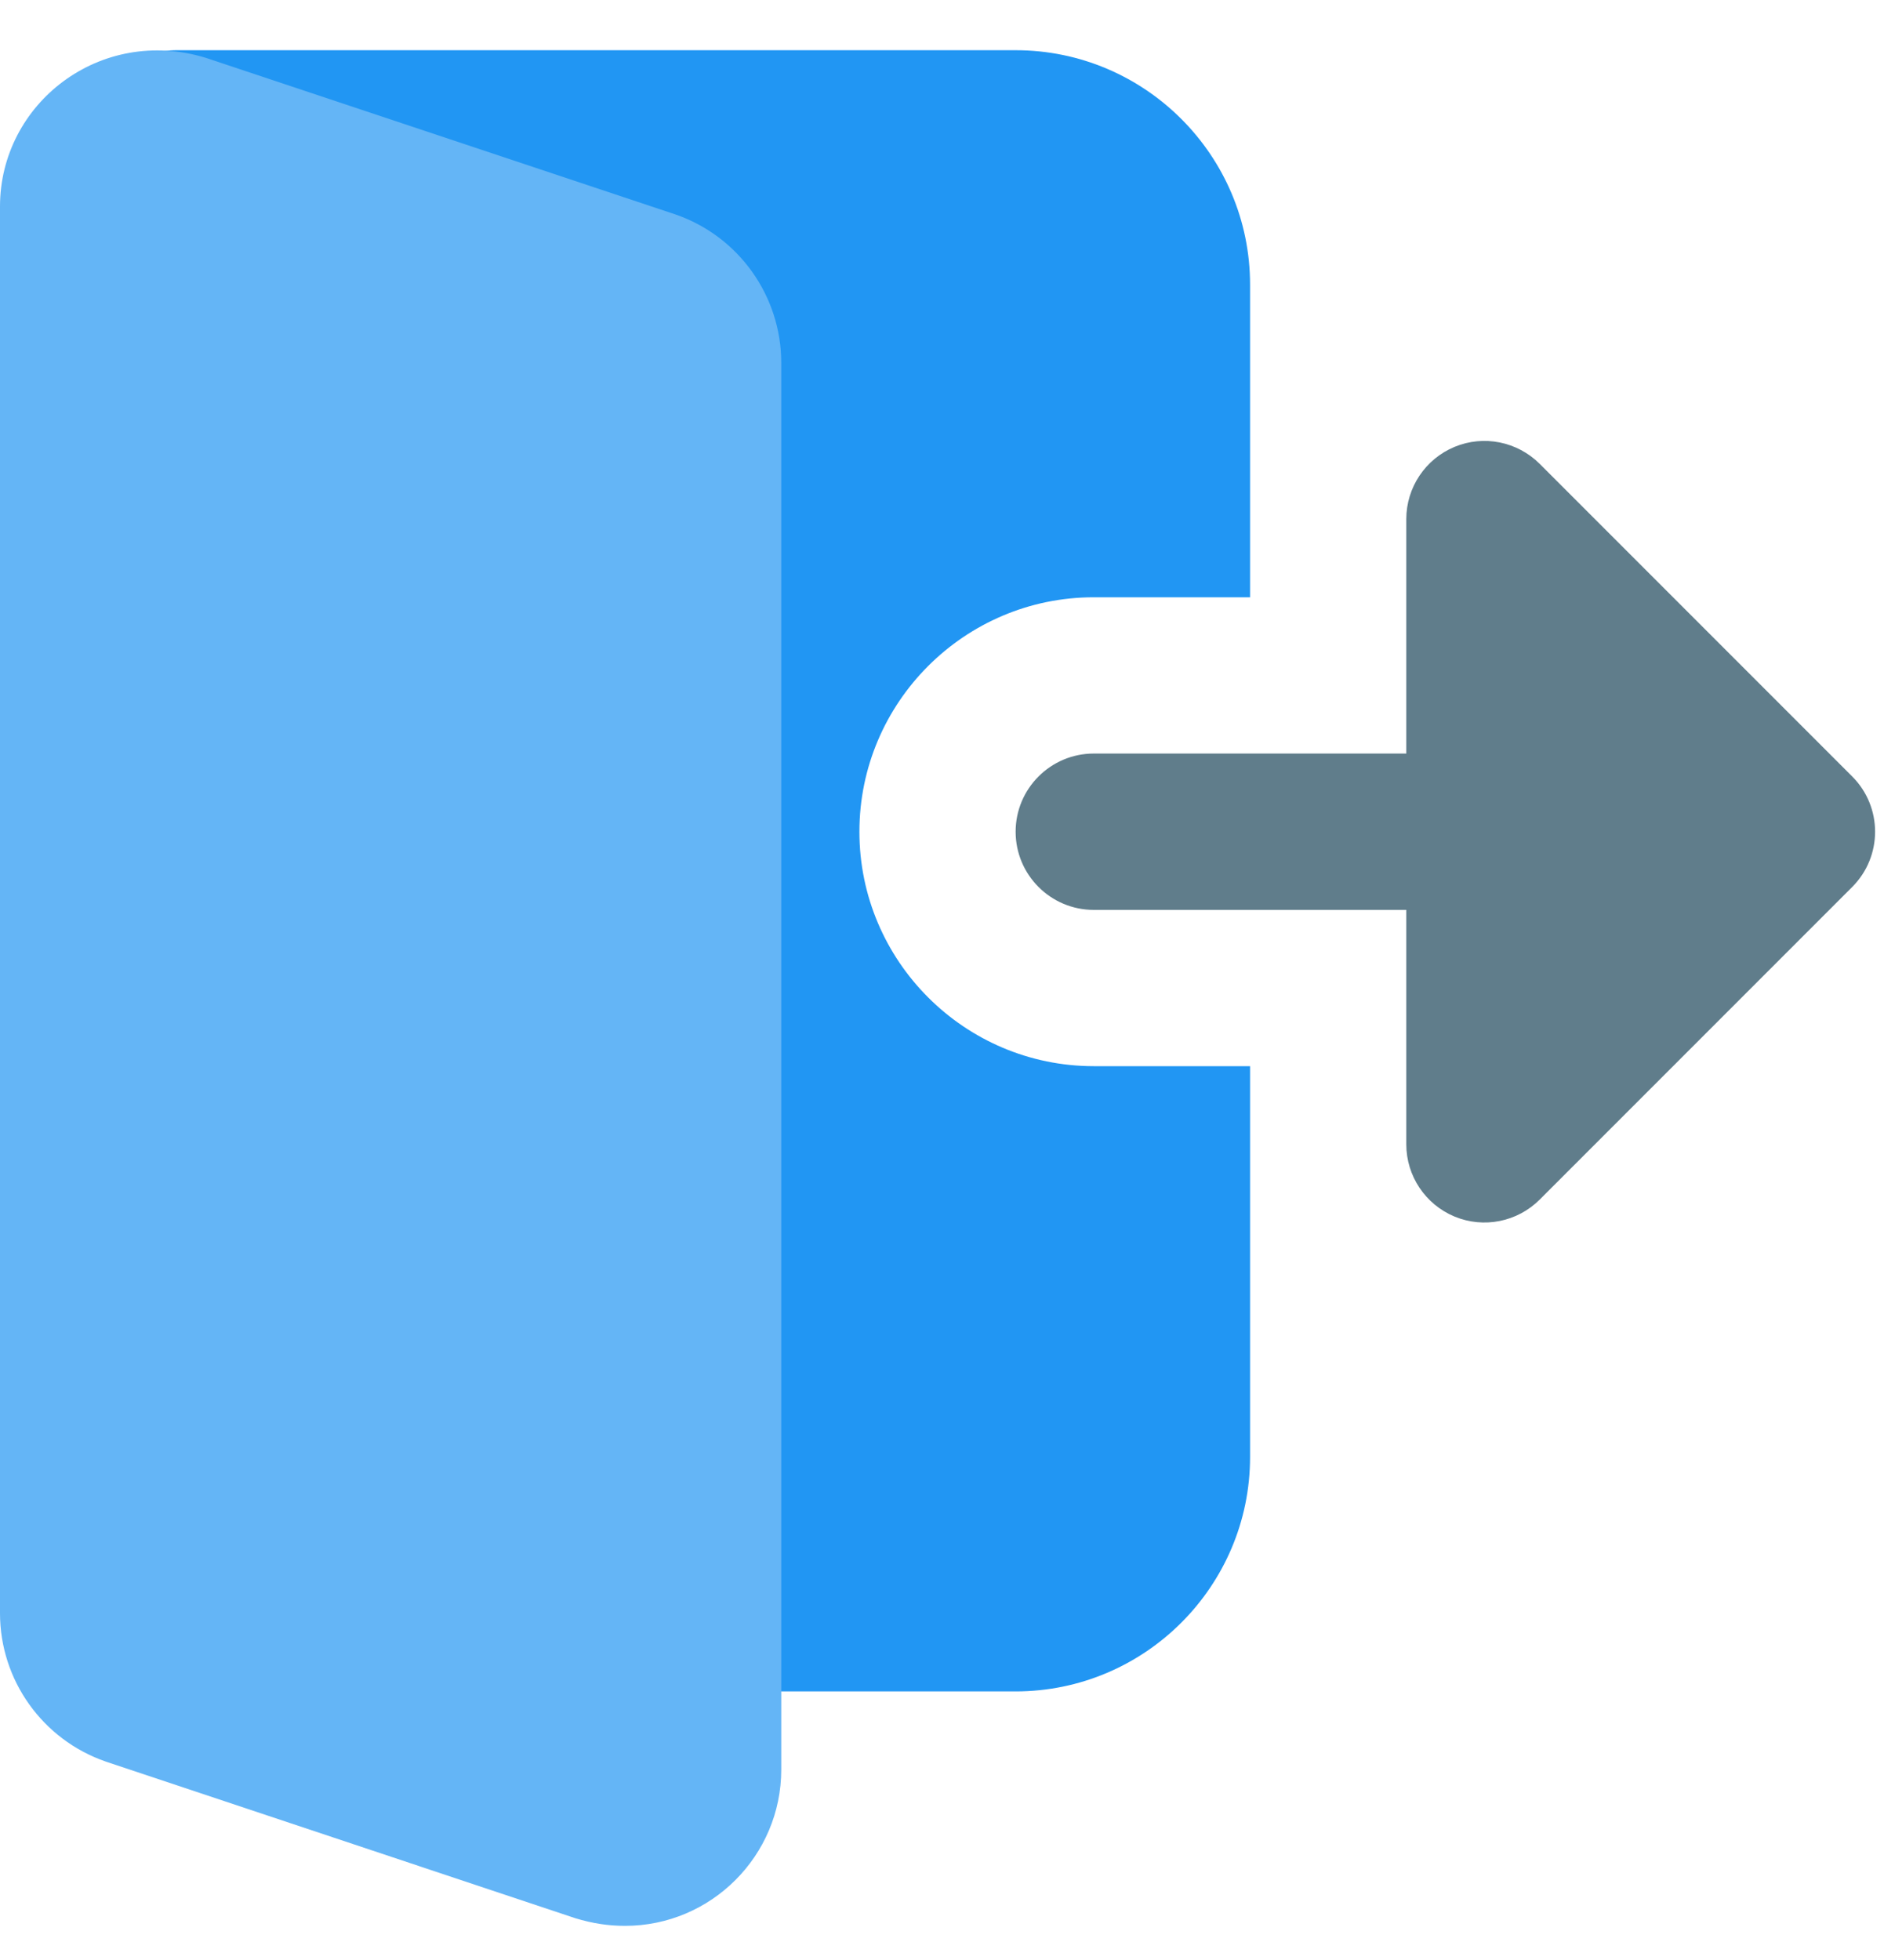 <svg width="25" height="26" viewBox="0 0 25 26" fill="none" xmlns="http://www.w3.org/2000/svg">
<path d="M14.514 14.143C12.8 14.143 11.404 12.748 11.404 11.033C11.404 9.318 12.8 7.923 14.514 7.923H16.588V3.776C16.588 2.061 15.192 0.666 13.477 0.666H2.333C1.992 0.666 1.672 0.834 1.478 1.115C1.286 1.395 1.242 1.753 1.364 2.071L8.881 21.769C9.033 22.172 9.419 22.437 9.849 22.437H13.477C15.192 22.437 16.588 21.042 16.588 19.327V14.143L14.514 14.143Z" fill="#2196F3"/>
<path d="M19.301 16.138C18.914 15.977 18.661 15.599 18.661 15.18V12.07H14.514C13.942 12.07 13.477 11.605 13.477 11.033C13.477 10.461 13.942 9.996 14.514 9.996H18.661V6.886C18.661 6.467 18.914 6.089 19.301 5.928C19.689 5.767 20.134 5.857 20.431 6.153L24.578 10.3C24.983 10.705 24.983 11.361 24.578 11.766L20.431 15.913C20.135 16.209 19.689 16.299 19.301 16.138V16.138Z" fill="#607D8B"/>
<path d="M8.964 2.845L2.734 0.768C1.328 0.336 0 1.374 0 2.739V21.4C0 22.287 0.564 23.078 1.404 23.368L7.632 25.445C7.861 25.515 8.072 25.547 8.294 25.547C9.437 25.547 10.367 24.617 10.367 23.474V4.813C10.367 3.926 9.803 3.135 8.964 2.845L8.964 2.845Z" fill="#64B5F6"/>
</svg>
